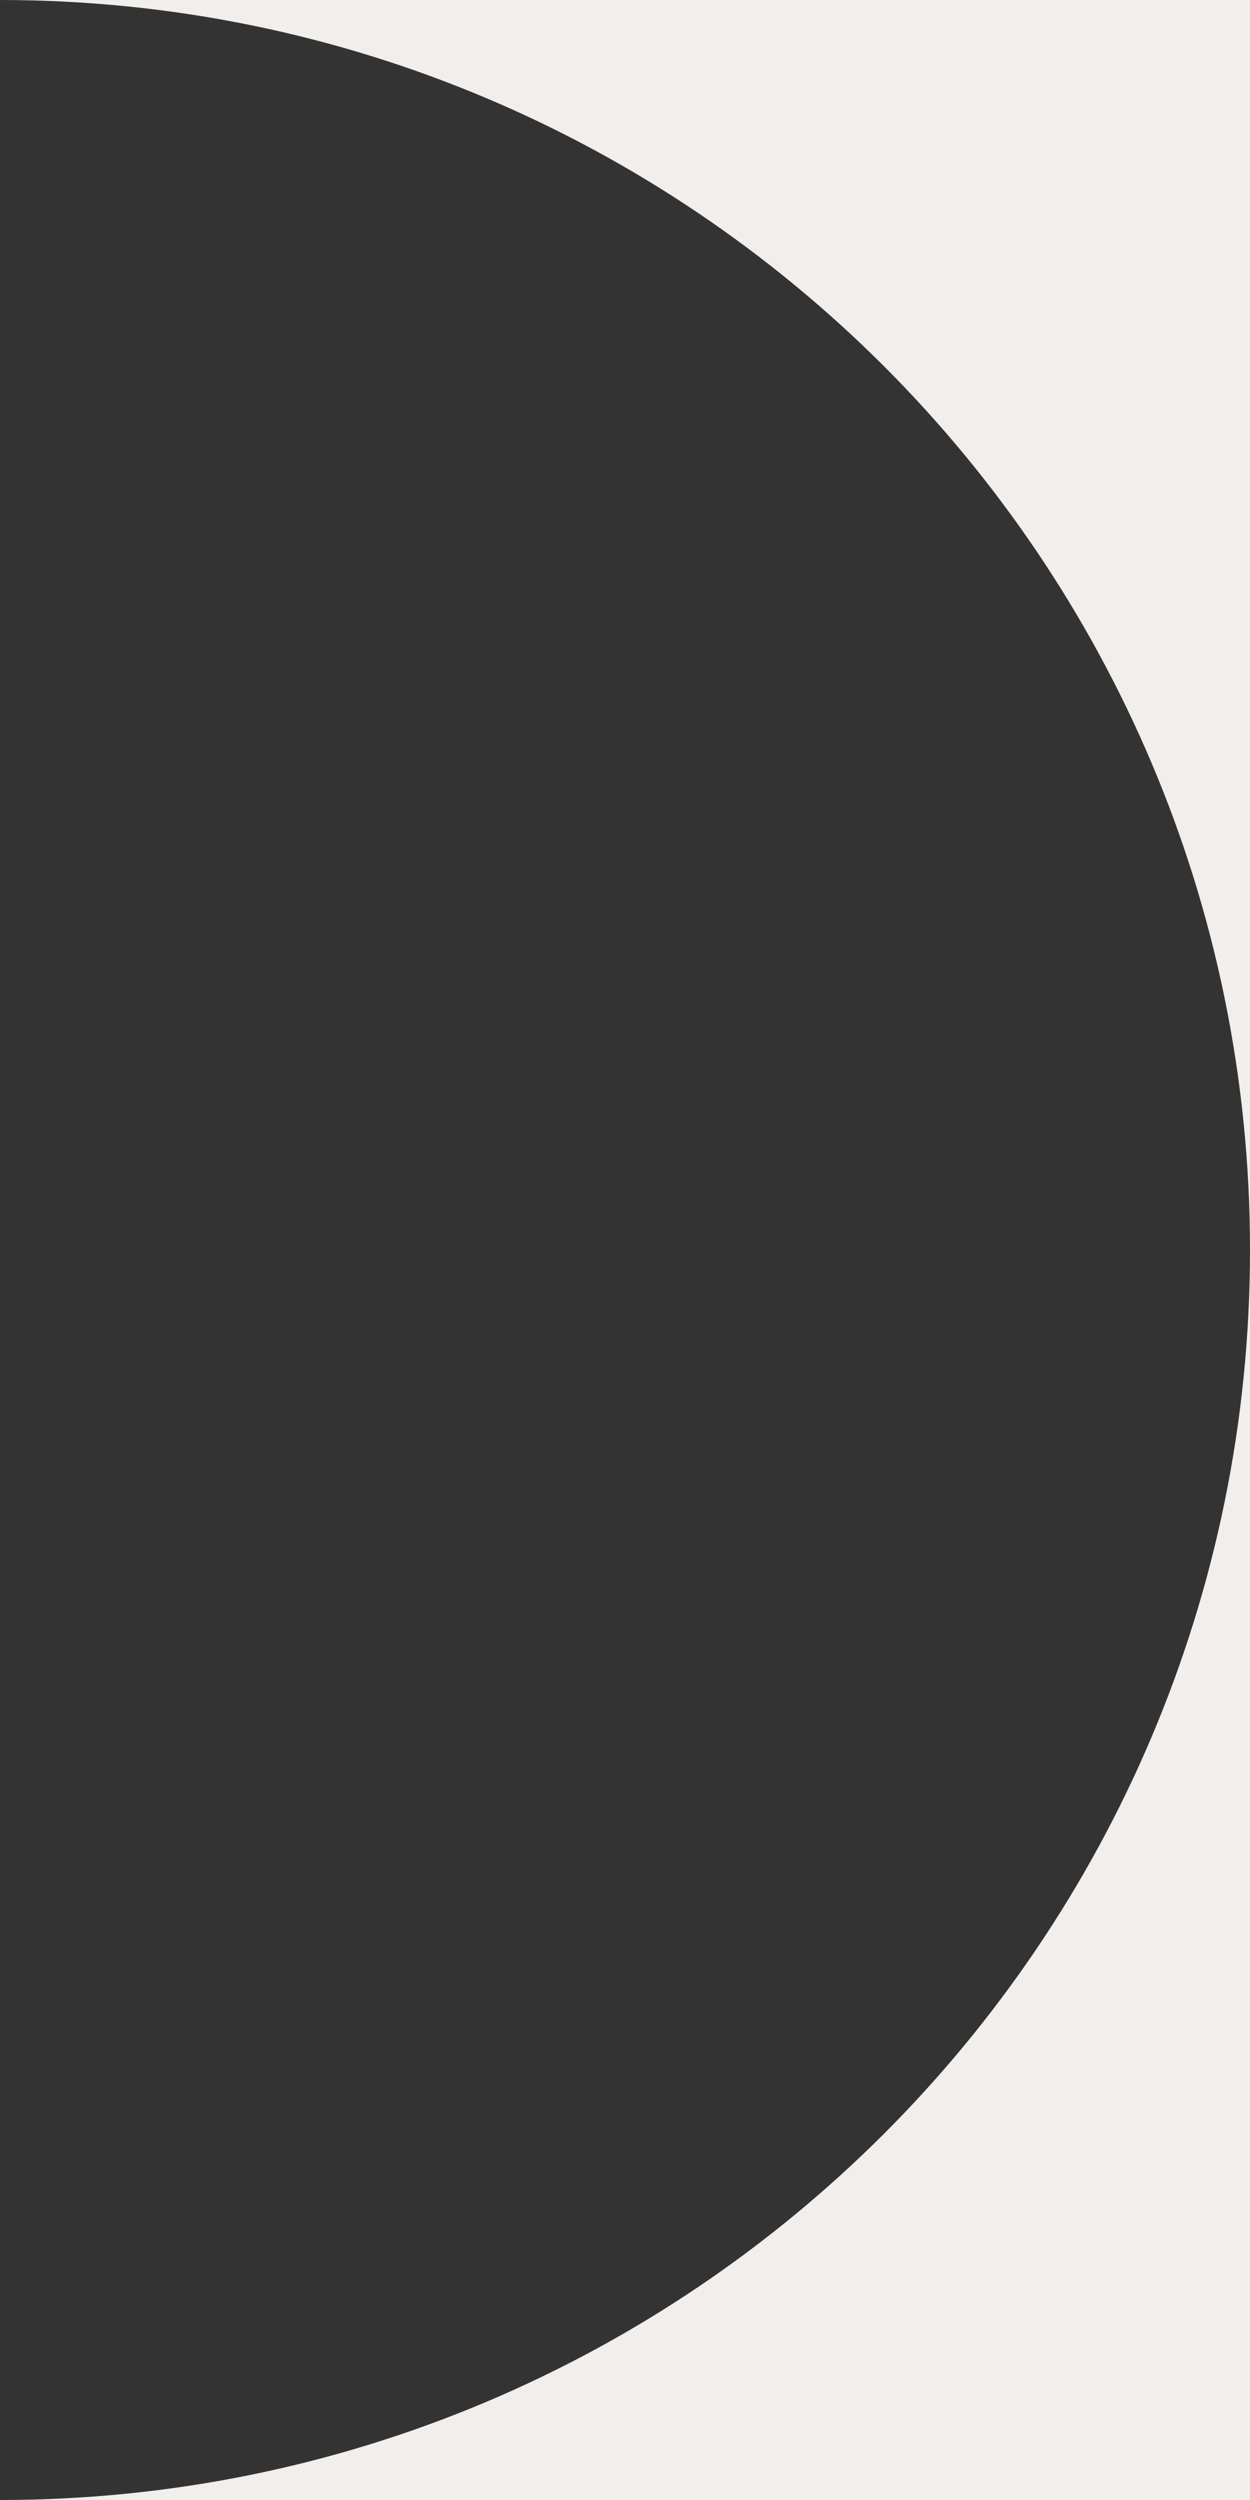 <svg width="40" height="80" viewBox="0 0 40 80" fill="none" xmlns="http://www.w3.org/2000/svg">
<rect x="0" y="0" width="40" height="80" fill="#333333" stroke="none"/>
<path d="M7.62939e-06 0C22.091 0 40 17.909 40 40C40 62.091 22.091 80 0 80H40V40V0H7.62939e-06Z" fill="#F1EEEB"/>
</svg>
